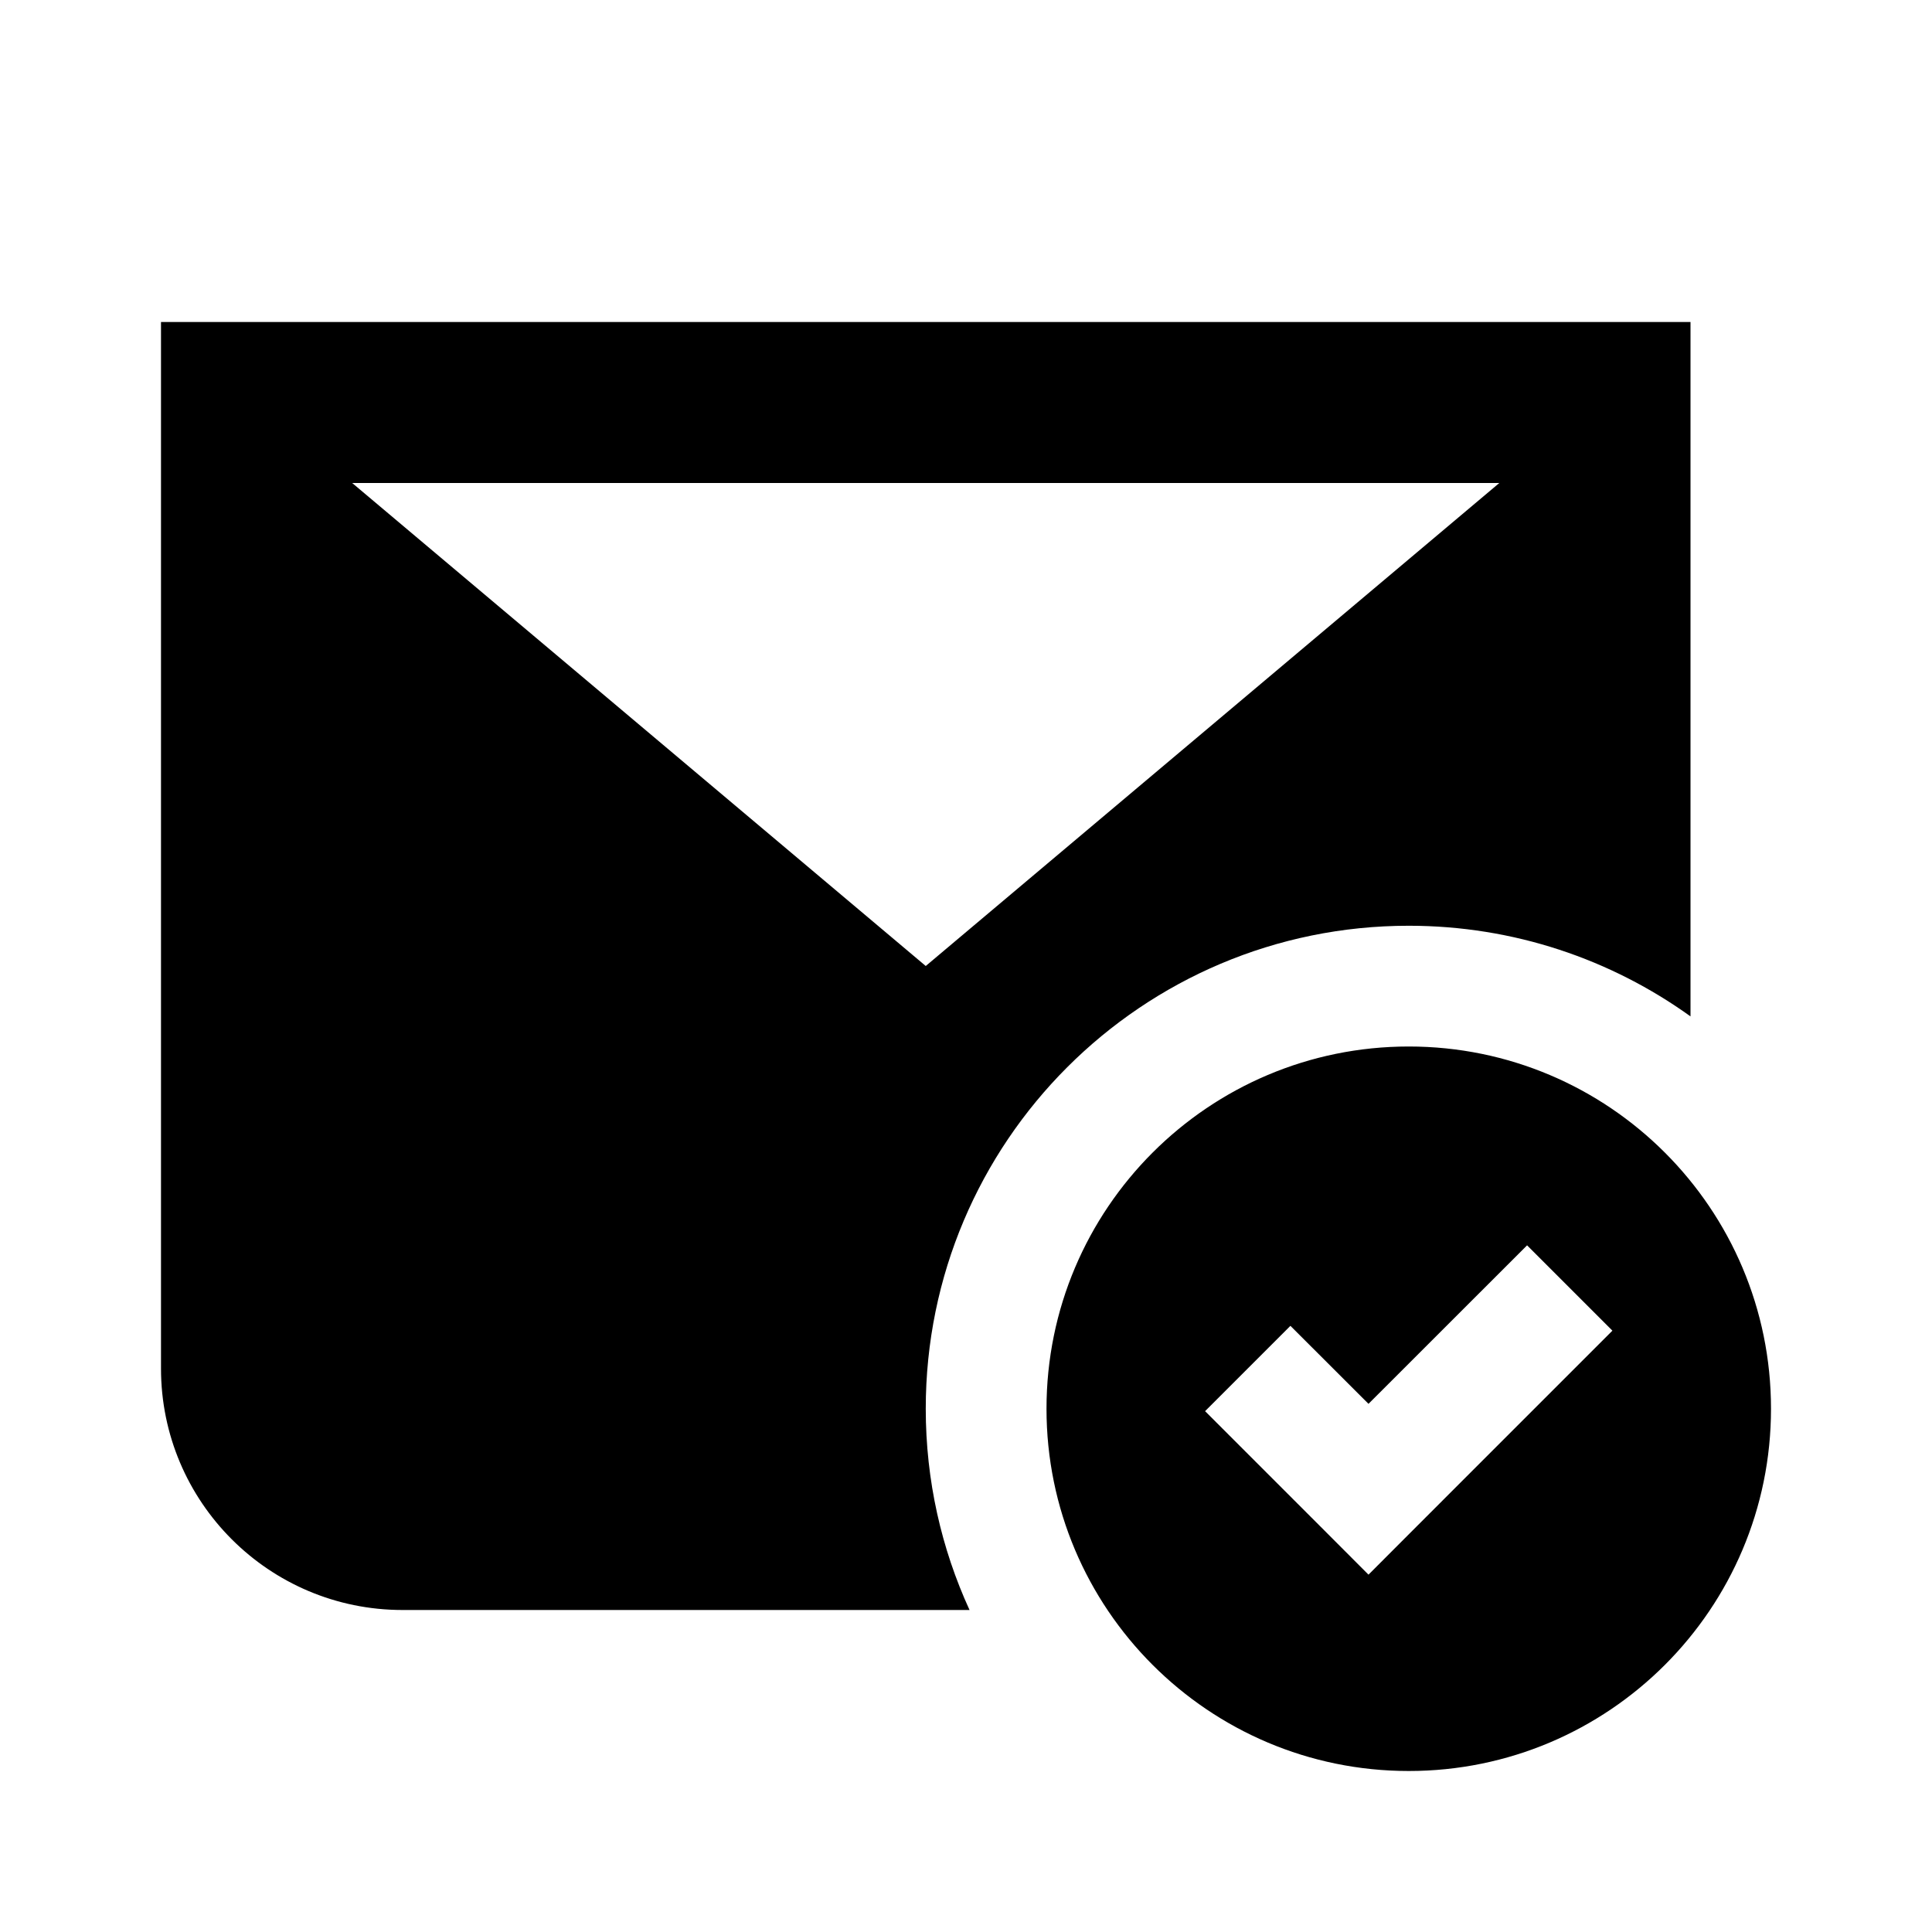 <svg width="24" height="24" viewBox="0 0 24 24" fill="none" xmlns="http://www.w3.org/2000/svg">
<path fill-rule="evenodd" clip-rule="evenodd" d="M2 4V5V6V17C2 18.657 3.343 20 5 20H12.044C11.695 19.239 11.5 18.392 11.5 17.5C11.5 14.187 14.186 11.5 17.5 11.5C18.806 11.5 20.015 11.918 21 12.626V6V5V4H2ZM11.5 12L18.625 6H4.375L11.5 12ZM22 17.5C22 19.985 19.985 22 17.5 22C15.015 22 13 19.985 13 17.5C13 15.015 15.015 13 17.5 13C19.985 13 22 15.015 22 17.5ZM20.03 16.53L17.53 19.03L17 19.561L16.47 19.03L14.97 17.53L16.03 16.47L17 17.439L18.97 15.47L20.03 16.53Z" fill="black"/>
</svg>
